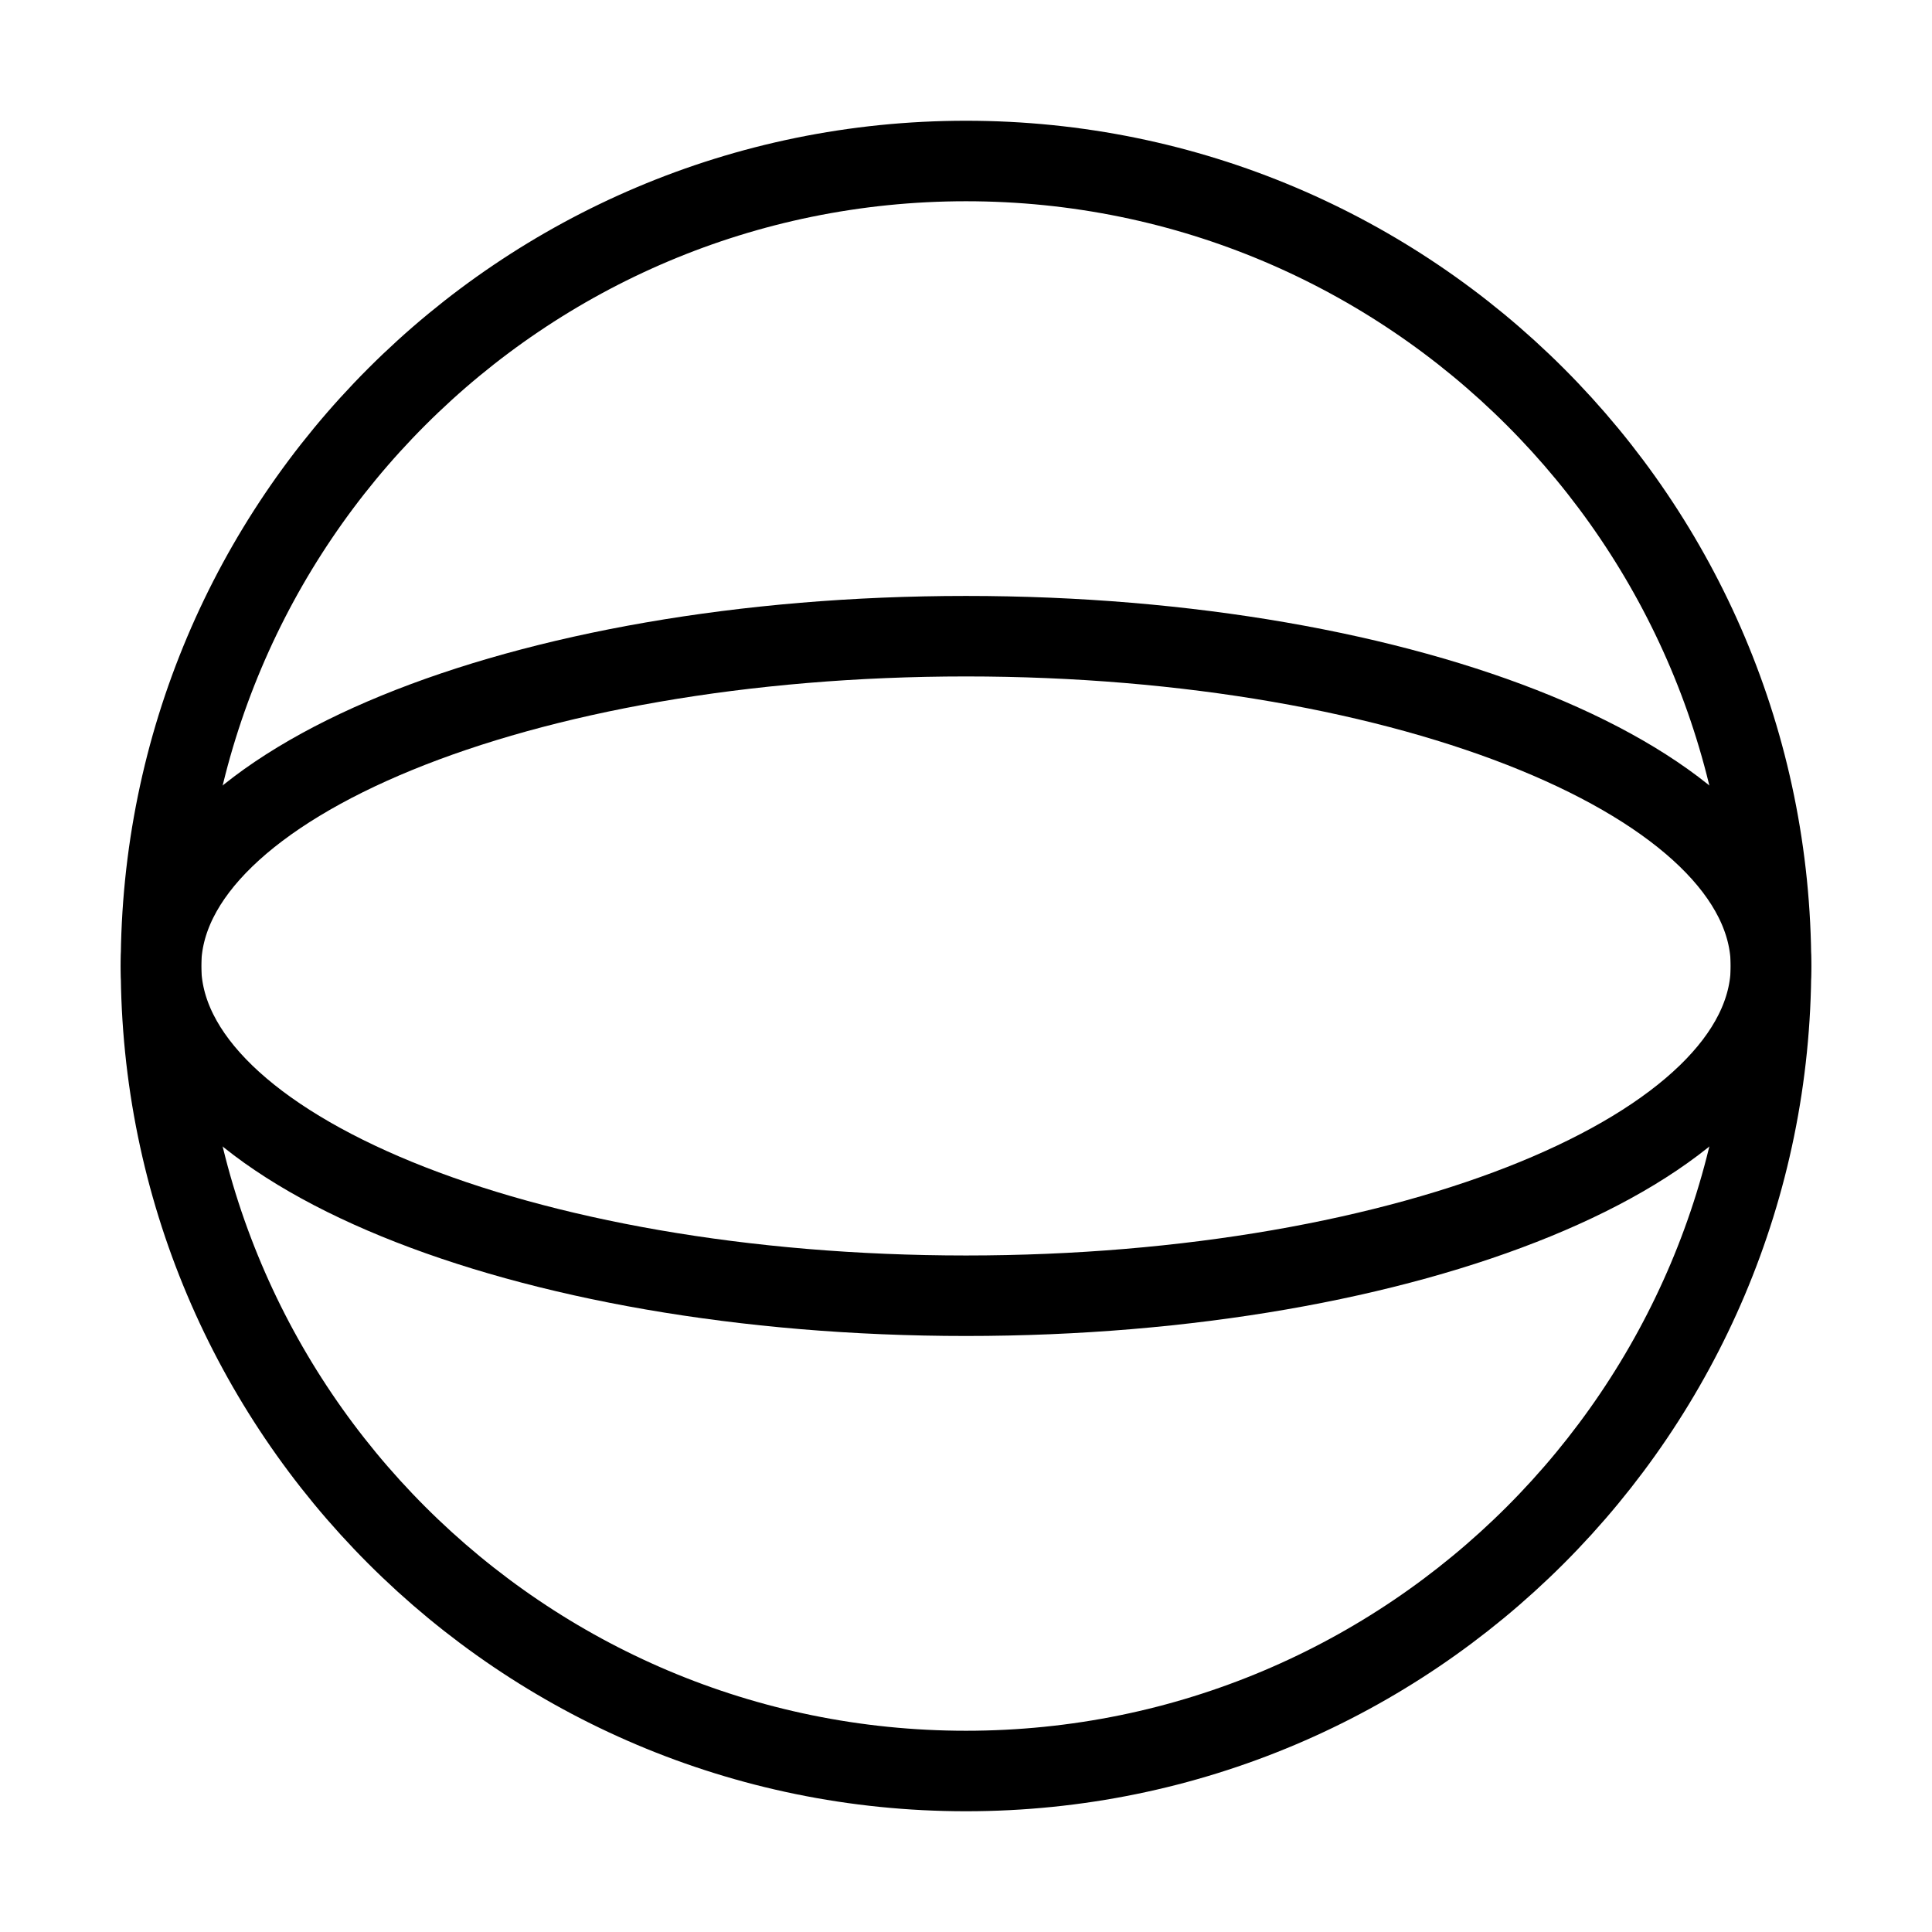 <svg xmlns="http://www.w3.org/2000/svg" fill="none" viewBox="0 0 24 24" id="Sphere-Shape--Streamline-Sharp">
  <desc>
    Sphere Shape Streamline Icon: https://streamlinehq.com
  </desc>
  <g id="sphere-shape">
    <path id="vector" stroke="#000000" d="M12 22c5.523 0 10 -4.477 10 -10 0 -5.523 -4.477 -10 -10 -10C6.477 2 2 6.477 2 12c0 5.523 4.477 10 10 10Z" stroke-width="1"></path>
    <path id="vector_2" stroke="#000000" d="M12 16.096c5.523 0 10 -1.834 10 -4.096 0 -2.262 -4.477 -4.097 -10 -4.097C6.477 7.903 2 9.738 2 12c0 2.262 4.477 4.096 10 4.096Z" stroke-width="1"></path>
  </g>
</svg>